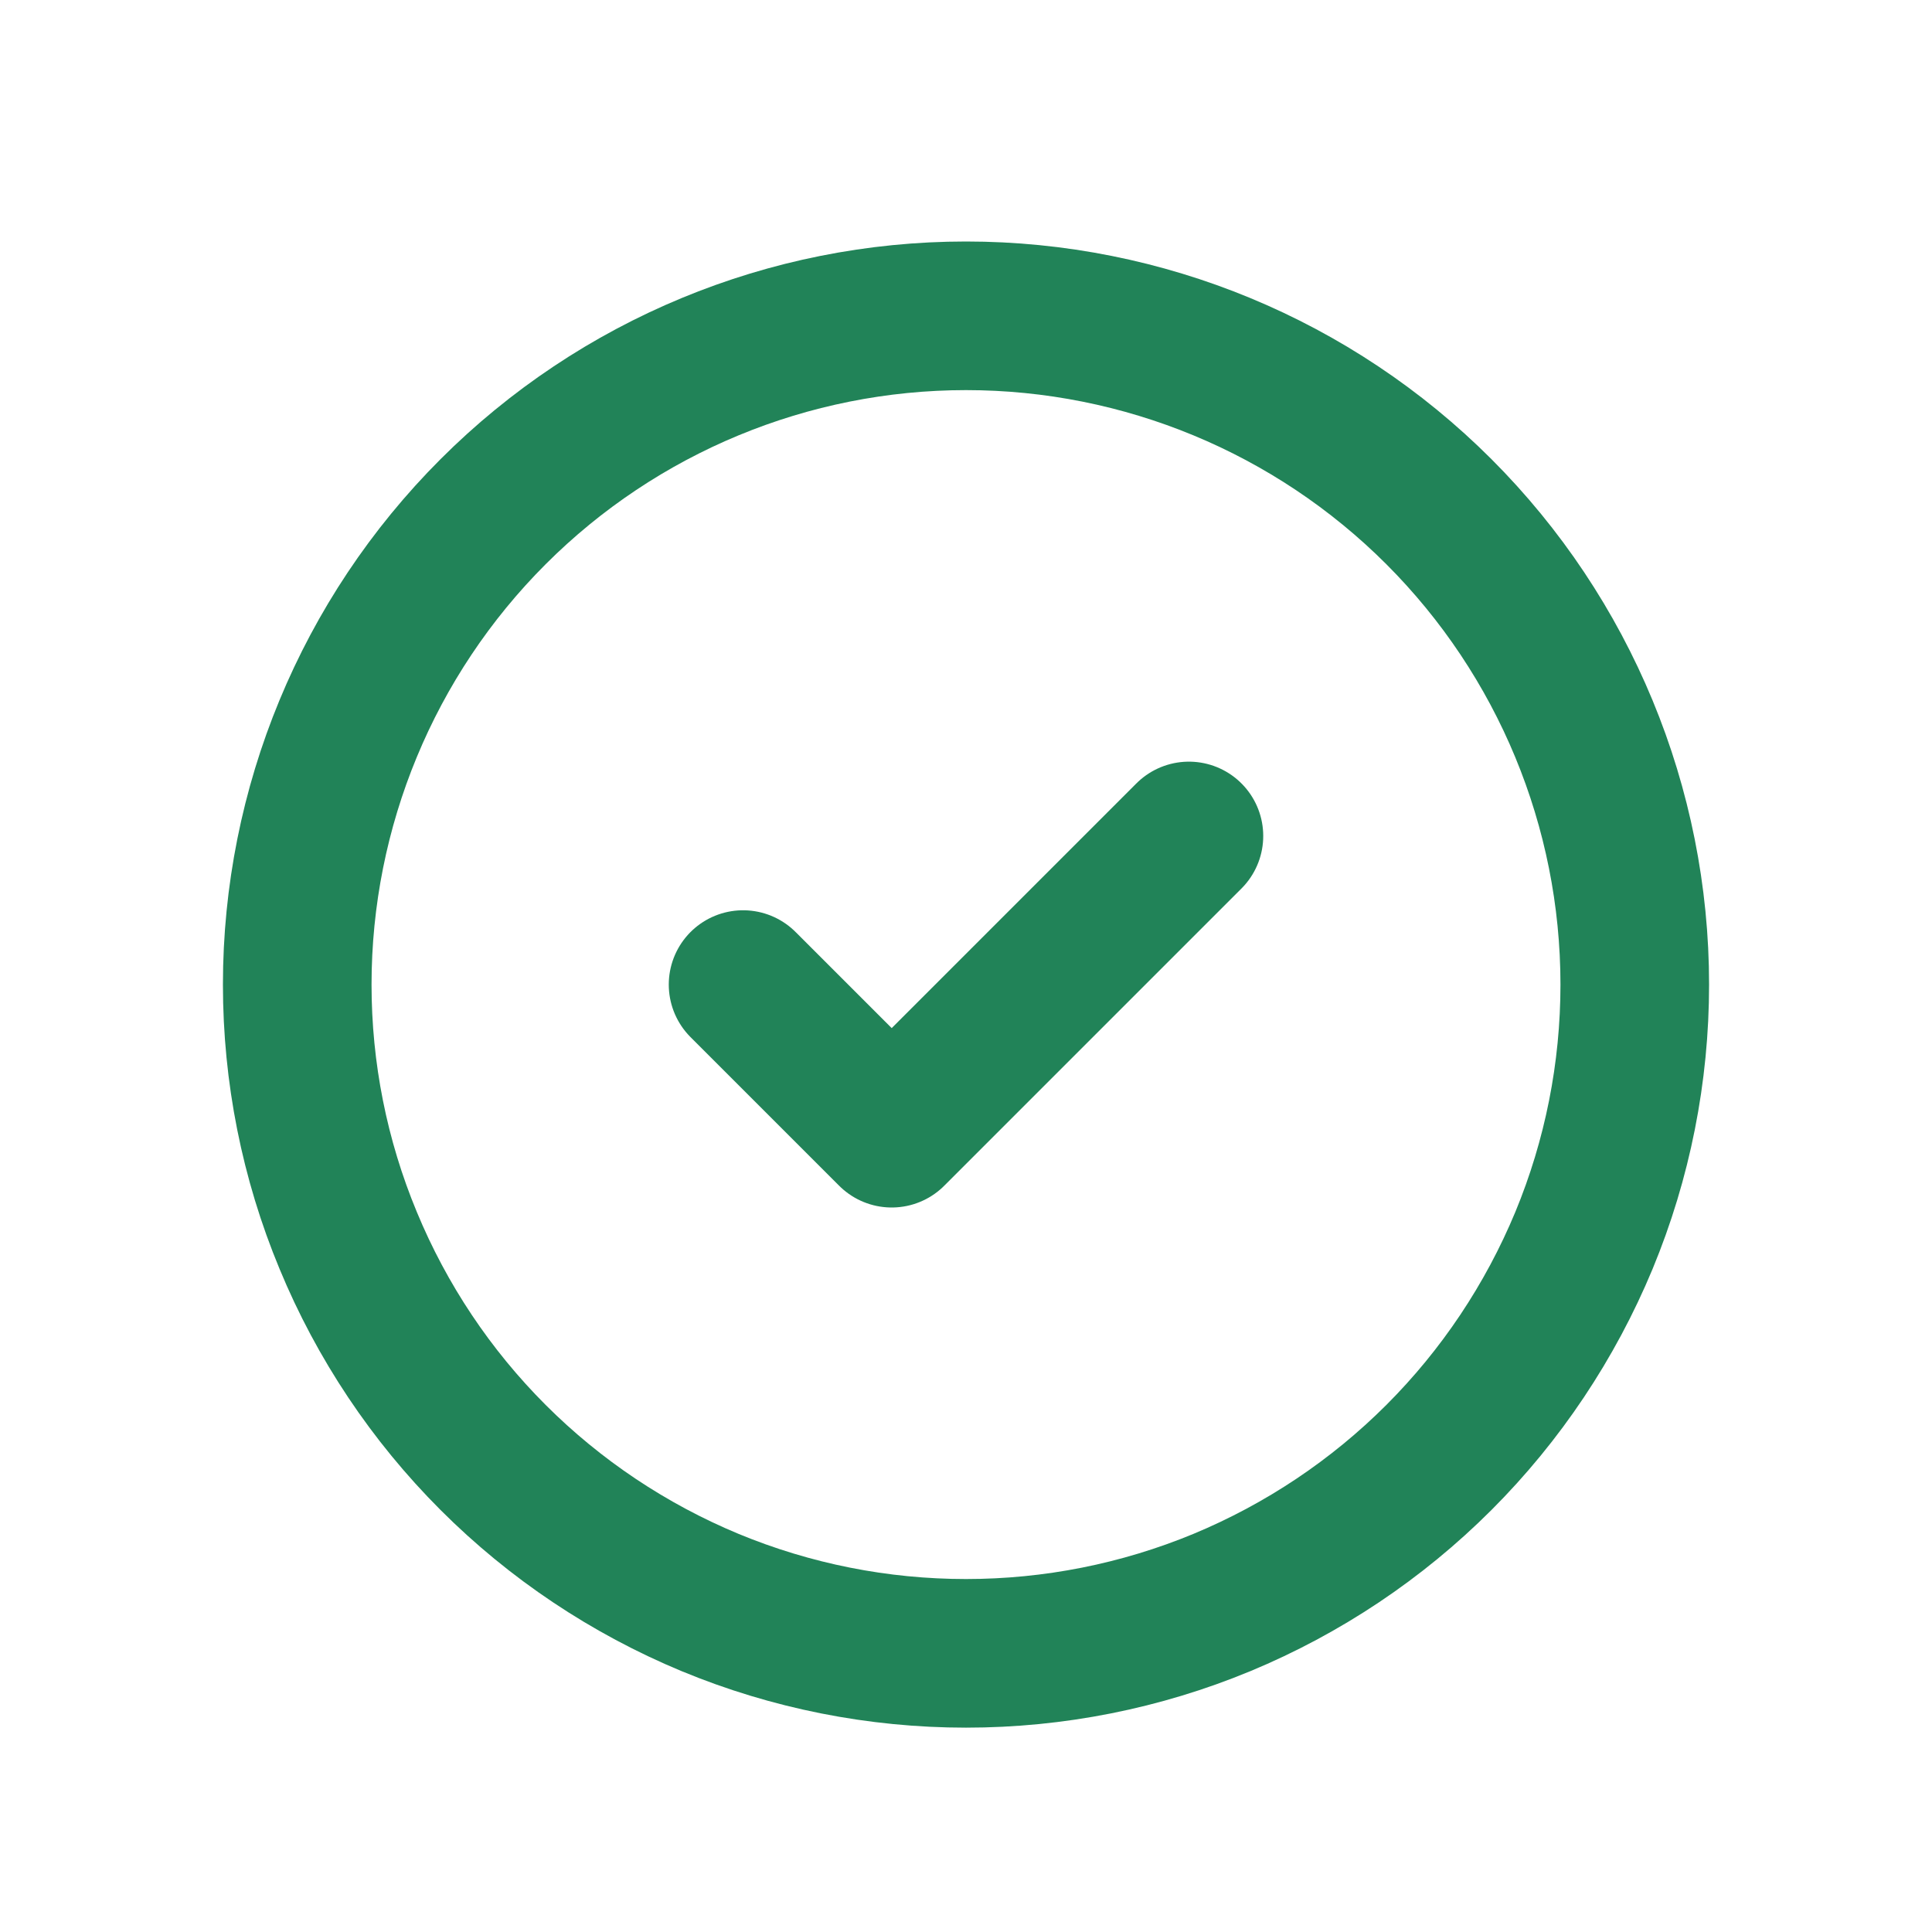 <svg width="13" height="13" viewBox="0 0 13 13" fill="none" xmlns="http://www.w3.org/2000/svg">
<path d="M5 6.625L6 7.625L8 5.625M11 6.625C11 7.216 10.884 7.801 10.658 8.347C10.431 8.893 10.1 9.389 9.682 9.807C9.264 10.225 8.768 10.556 8.222 10.783C7.676 11.009 7.091 11.125 6.5 11.125C5.909 11.125 5.324 11.009 4.778 10.783C4.232 10.556 3.736 10.225 3.318 9.807C2.9 9.389 2.569 8.893 2.343 8.347C2.116 7.801 2 7.216 2 6.625C2 5.432 2.474 4.287 3.318 3.443C4.162 2.599 5.307 2.125 6.5 2.125C7.693 2.125 8.838 2.599 9.682 3.443C10.526 4.287 11 5.432 11 6.625Z" stroke="#218358" stroke-linecap="round" stroke-linejoin="round"/>
</svg>

